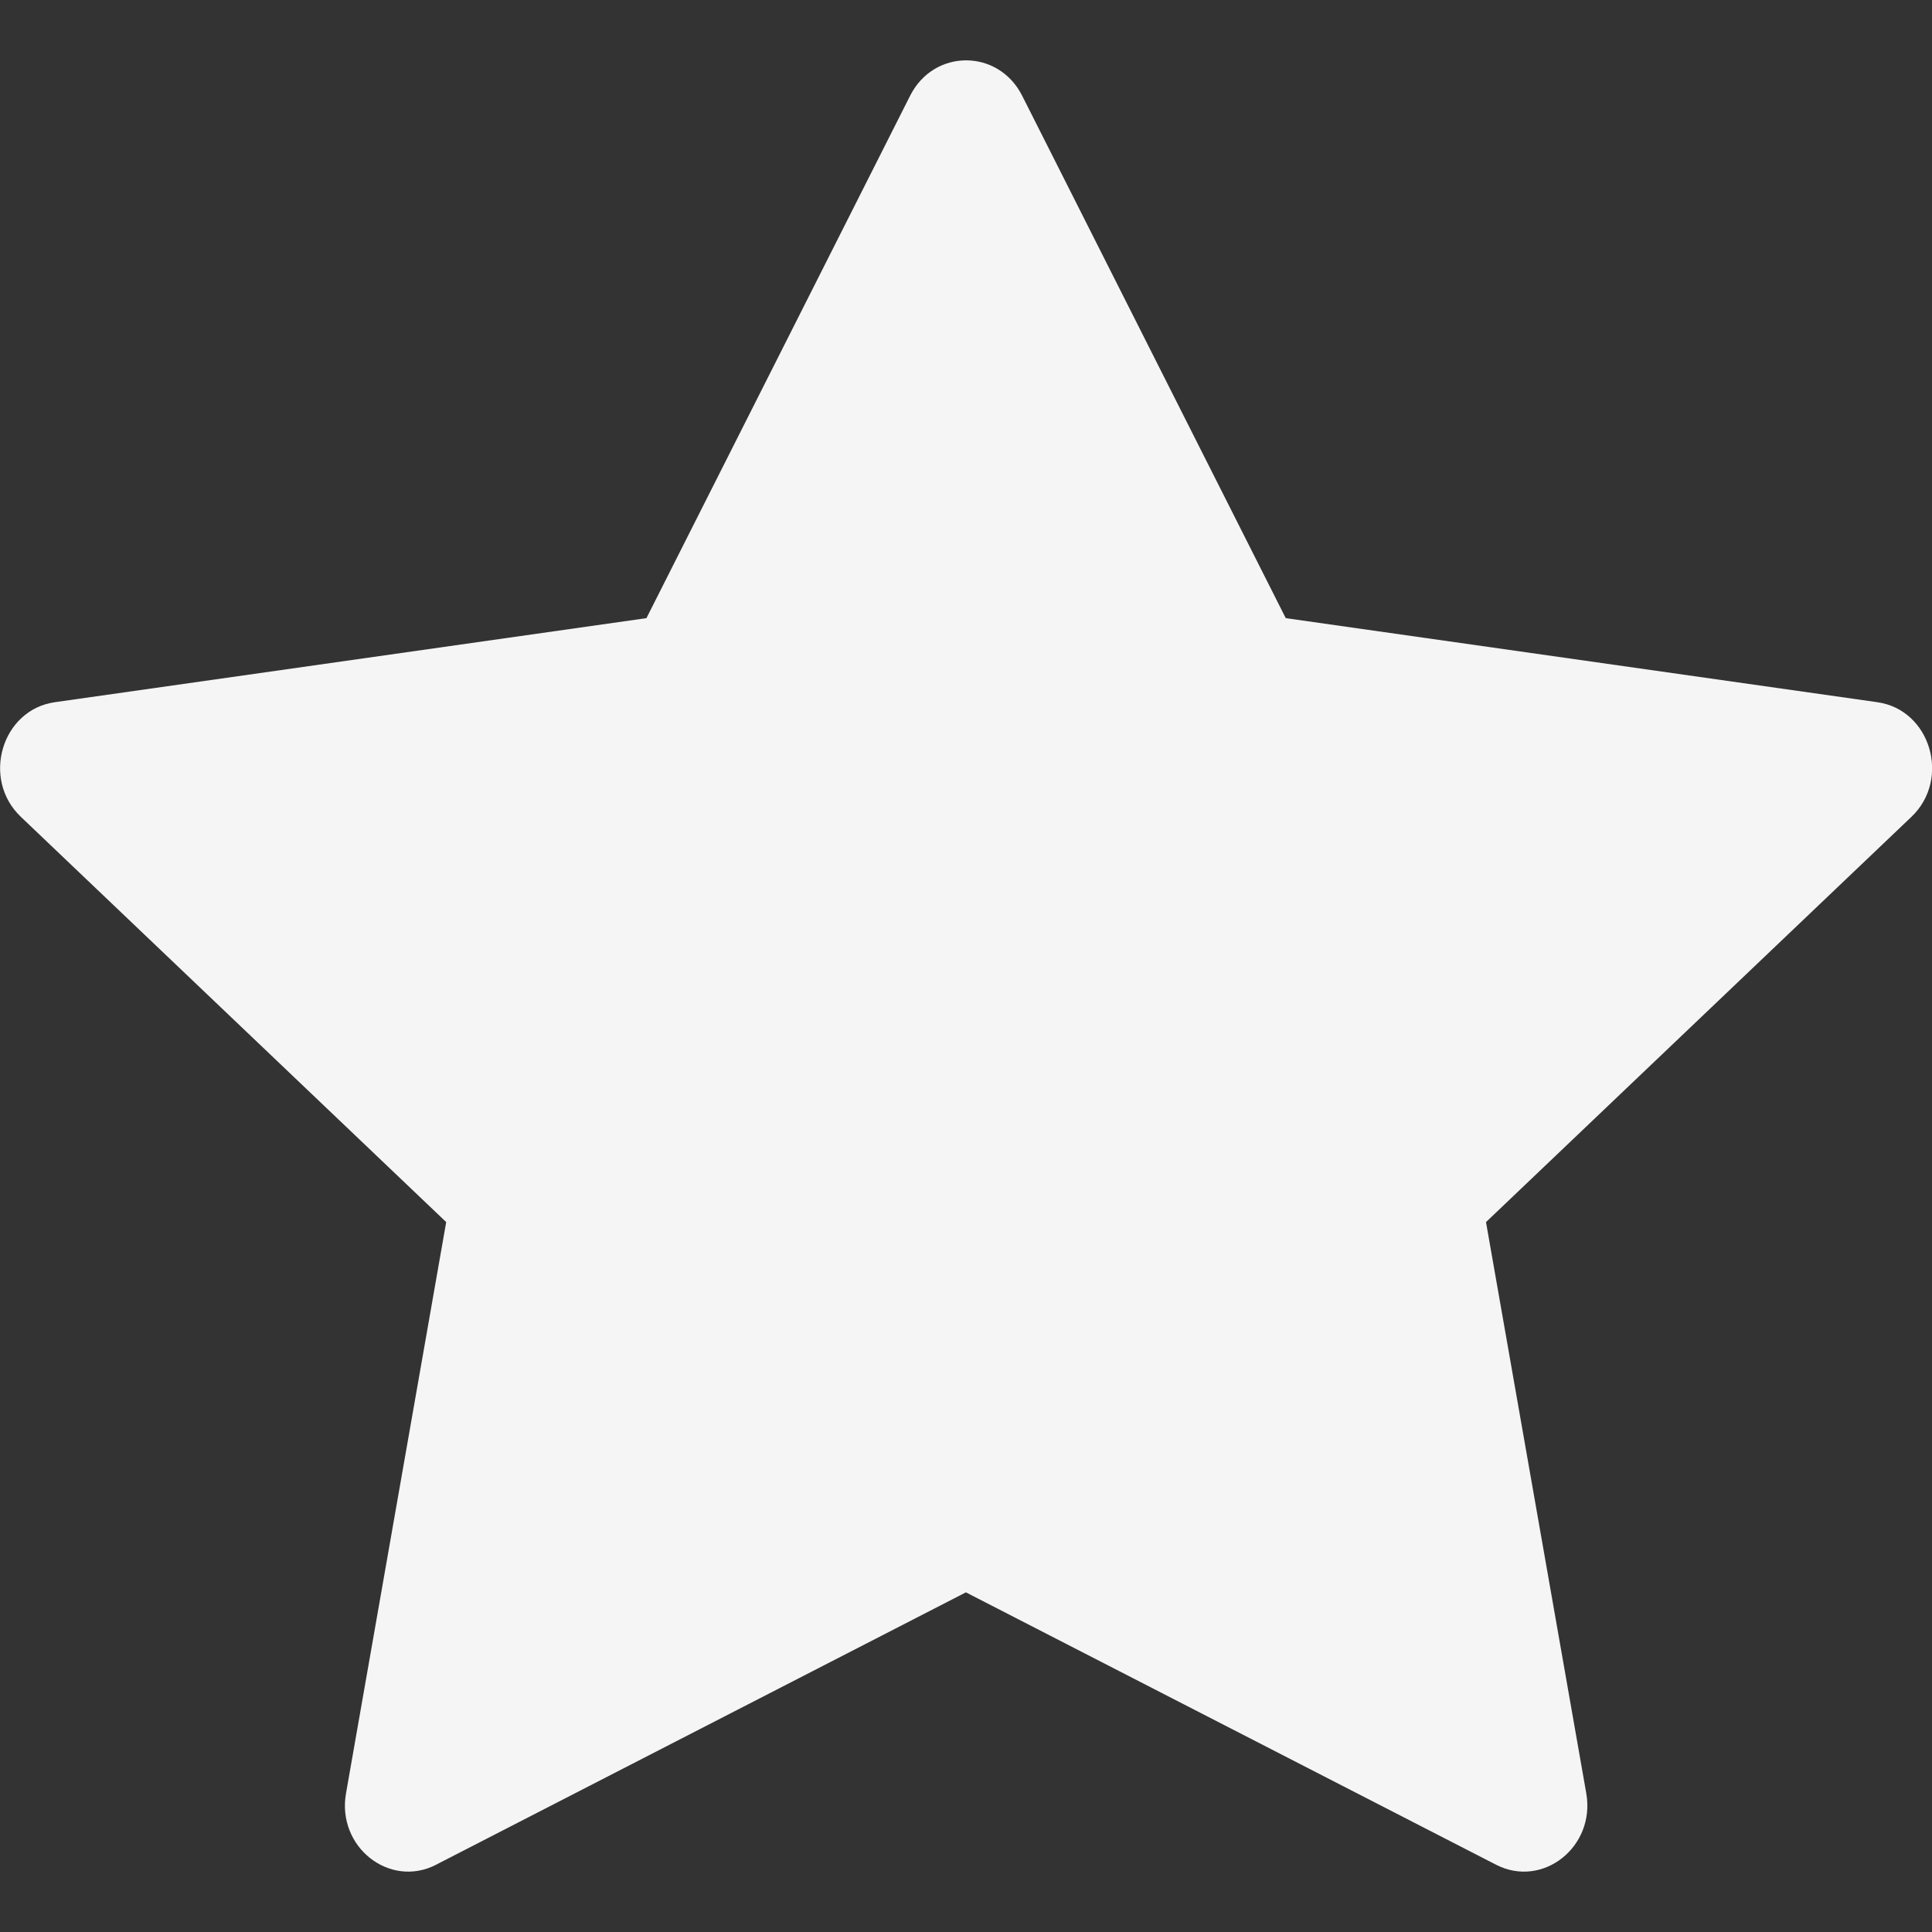 <svg width="20" height="20" viewBox="0 0 20 20" fill="none" xmlns="http://www.w3.org/2000/svg">
<rect x="0" y="0" width="20" height="20" fill="#333333" stroke="none"/>
<path d="M4.514 19.304C4.032 19.551 3.484 19.118 3.582 18.564L4.619 12.651L0.216 8.456C-0.196 8.064 0.018 7.346 0.569 7.269L6.692 6.399L9.422 0.99C9.668 0.503 10.334 0.503 10.581 0.99L13.31 6.399L19.433 7.269C19.984 7.346 20.198 8.064 19.787 8.456L15.383 12.651L16.421 18.564C16.518 19.118 15.97 19.551 15.488 19.304L9.999 16.484L4.513 19.304H4.514Z" fill="#F5F5F5"/>
</svg>
